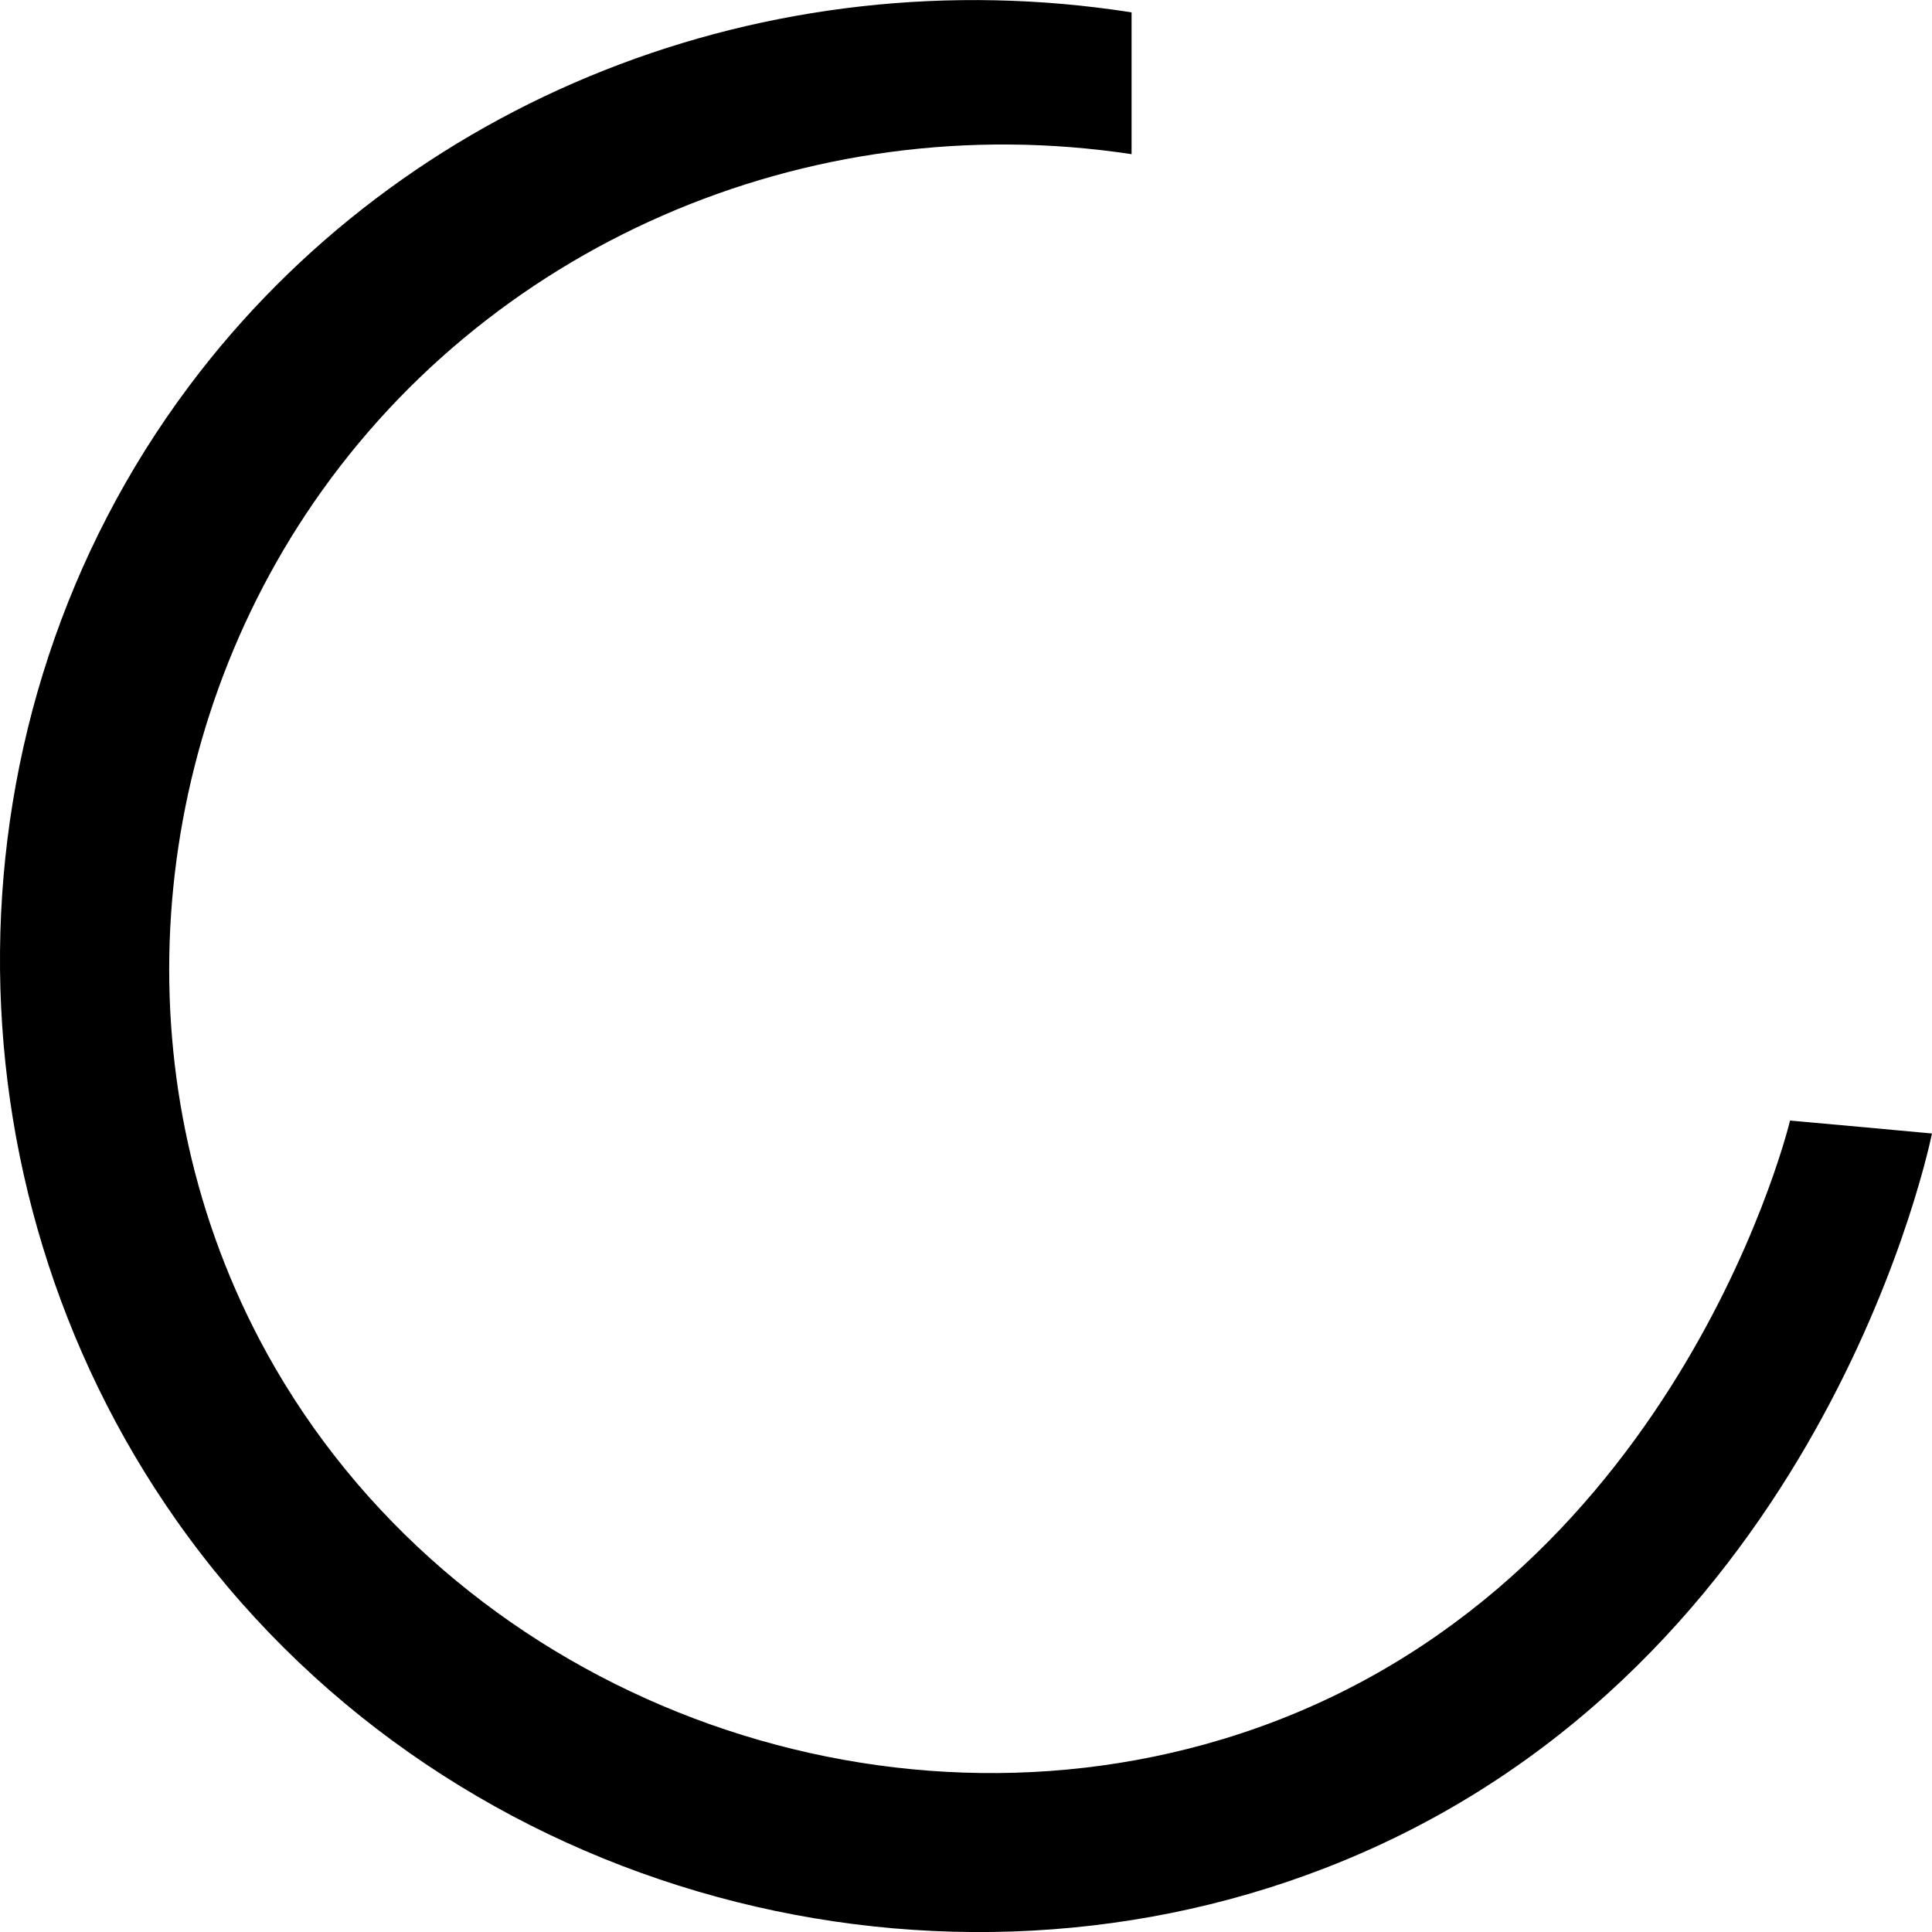 <?xml version="1.0" encoding="UTF-8"?>
<svg id="katman_1" data-name="katman 1" xmlns="http://www.w3.org/2000/svg" viewBox="0 0 100 100">
  <path d="m92.65,58c2.45.22,4.9.44,7.35.67-.43,2.03-6.43,28.35-31.41,38.02-20.8,8.06-45.98,1.17-59.47-18.01-12.31-17.51-12.23-41.47.67-58.7C20.9,5.14,39.72-2.31,58.57.64v7.34c-16.85-2.55-33.59,4.78-42.77,18.68-8.47,12.83-9.5,29.73-2,43.36,9.52,17.29,30.76,25.64,49.45,20.01,22.87-6.89,29.12-30.86,29.4-32.02Z"/>
</svg>